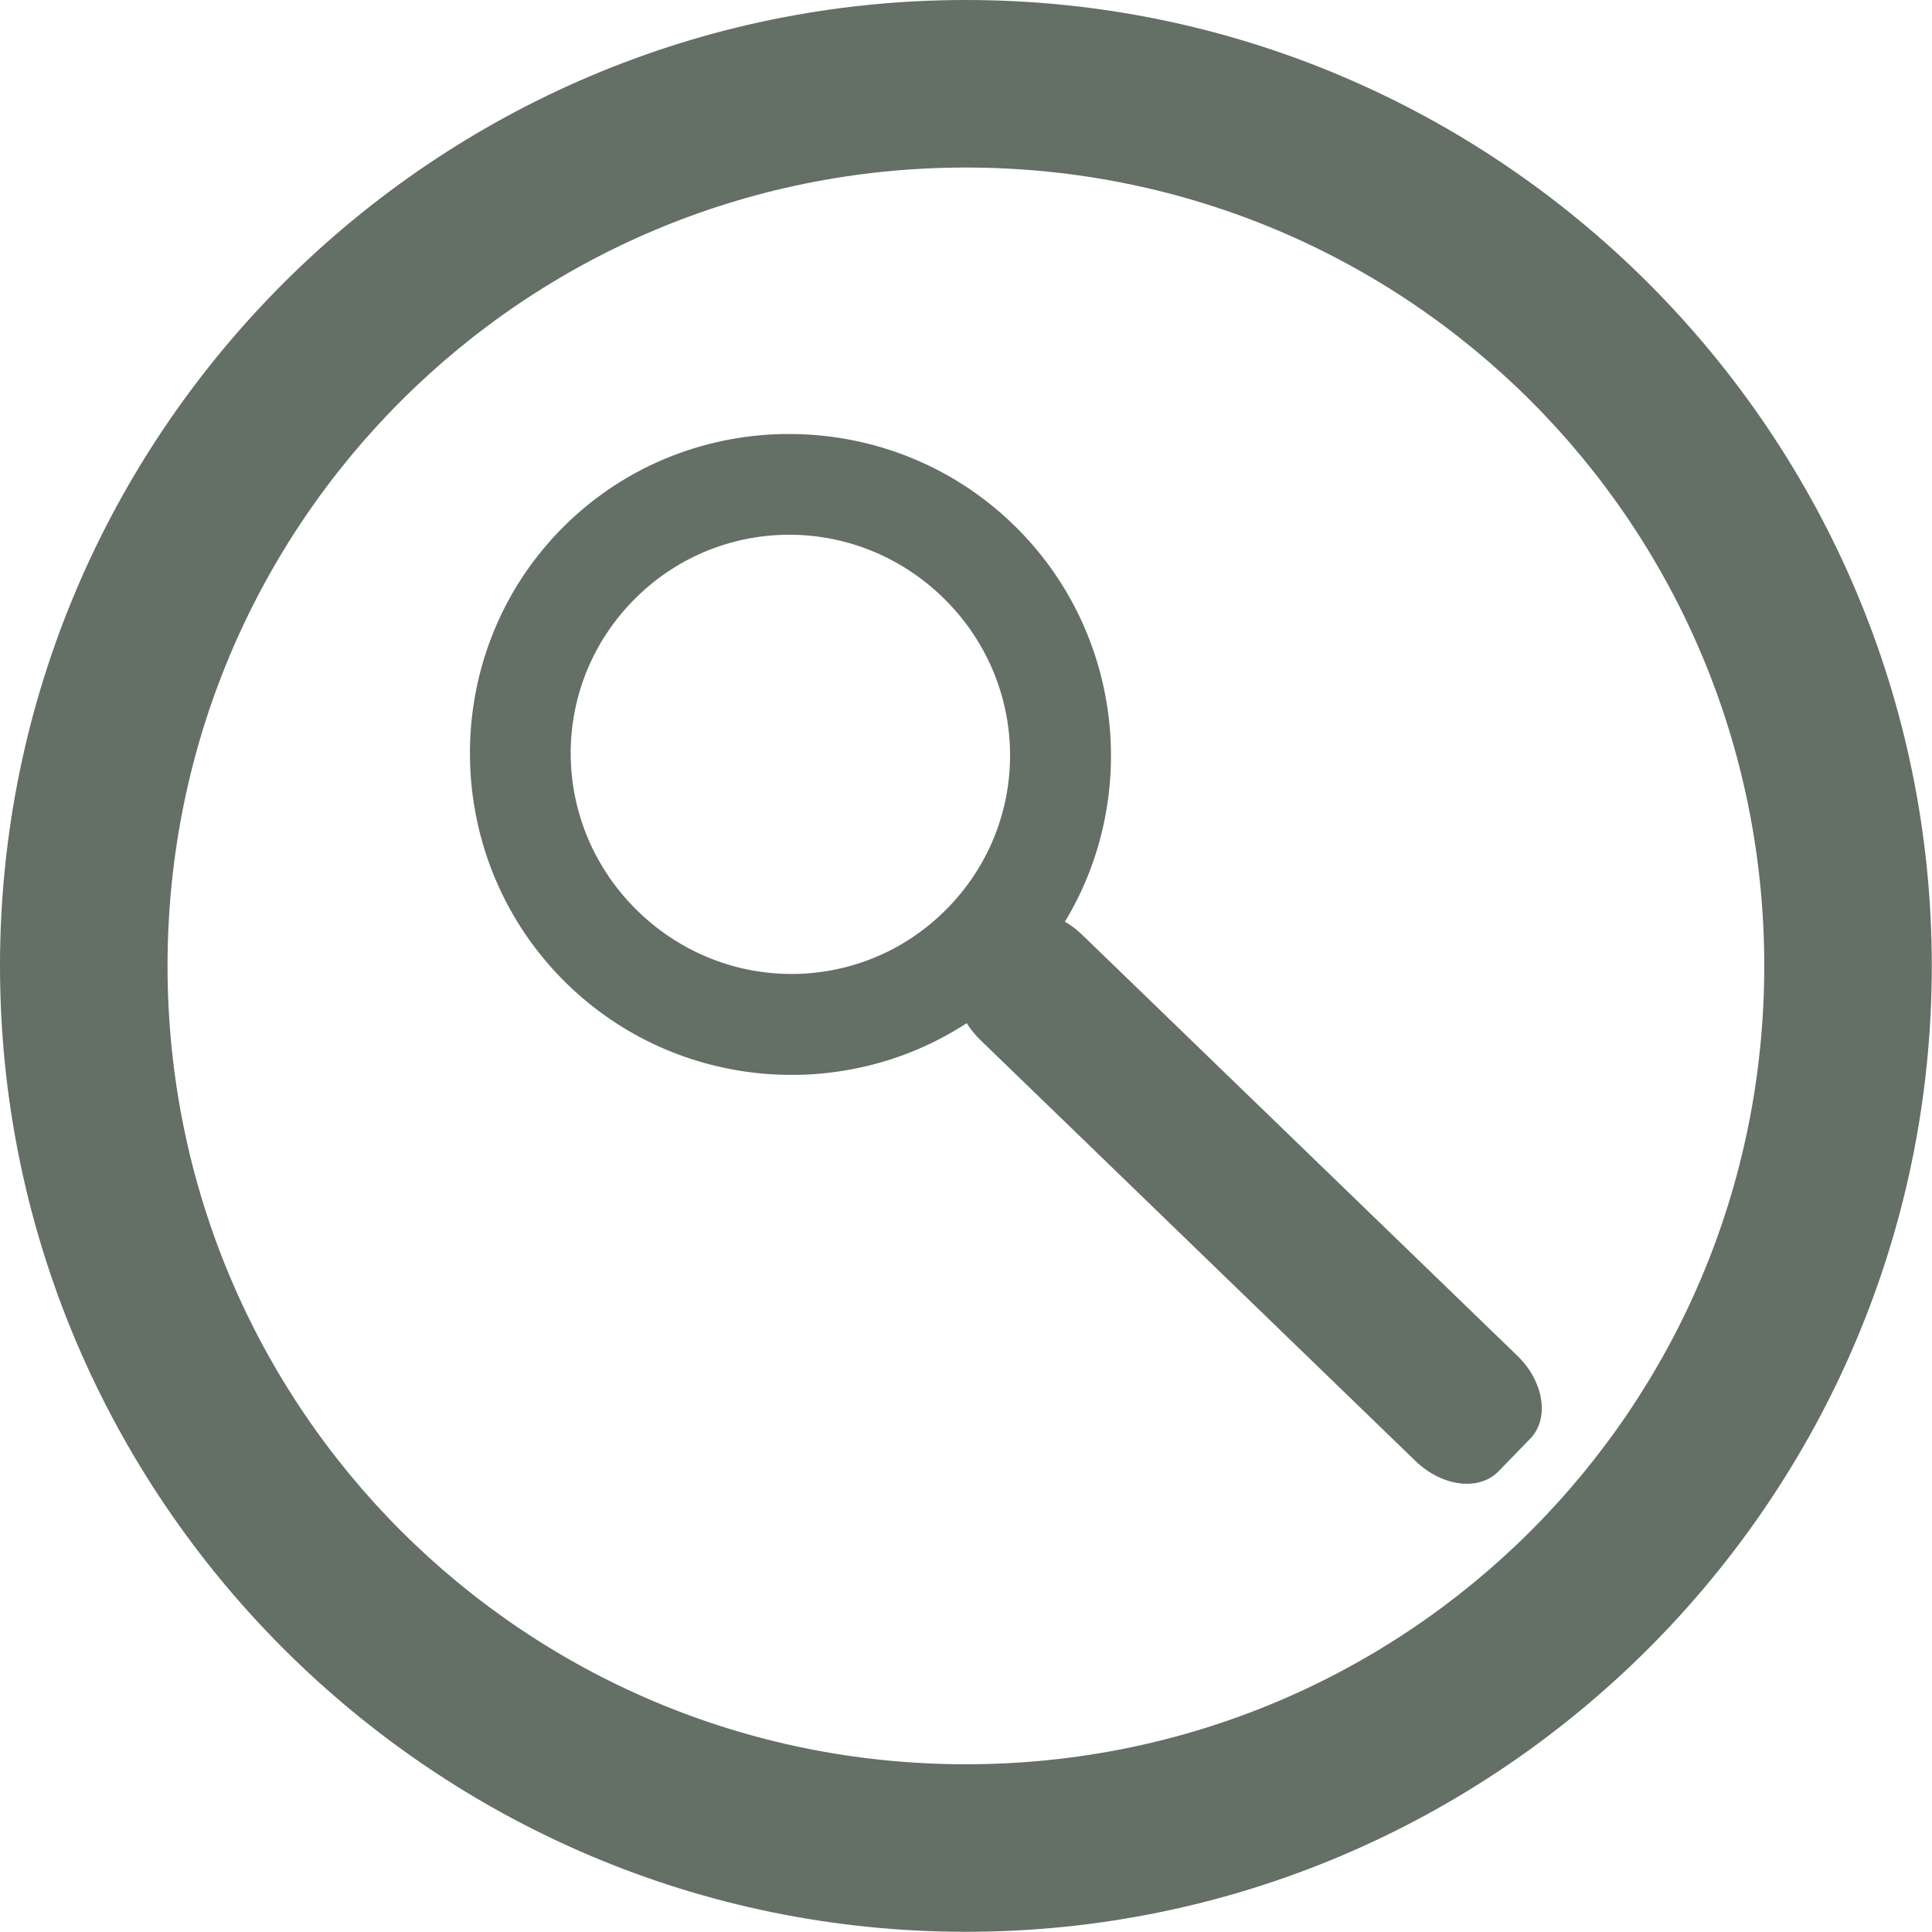 <?xml version="1.0" encoding="UTF-8" standalone="no"?>
<!-- Created with Inkscape (http://www.inkscape.org/) -->

<svg
   width="9.537mm"
   height="9.537mm"
   viewBox="0 0 9.537 9.537"
   version="1.1"
   id="svg32152"
   inkscape:version="1.1.1 (3bf5ae0d25, 2021-09-20)"
   sodipodi:docname="Менеджер лицензий.svg"
   xmlns:inkscape="http://www.inkscape.org/namespaces/inkscape"
   xmlns:sodipodi="http://sodipodi.sourceforge.net/DTD/sodipodi-0.dtd"
   xmlns="http://www.w3.org/2000/svg"
   xmlns:svg="http://www.w3.org/2000/svg">
  <sodipodi:namedview
     id="namedview32154"
     pagecolor="#ffffff"
     bordercolor="#666666"
     borderopacity="1.0"
     inkscape:pageshadow="2"
     inkscape:pageopacity="0.0"
     inkscape:pagecheckerboard="0"
     inkscape:document-units="mm"
     showgrid="false"
     inkscape:zoom="1.4823793"
     inkscape:cx="105.57352"
     inkscape:cy="113.66861"
     inkscape:window-width="1920"
     inkscape:window-height="1017"
     inkscape:window-x="-8"
     inkscape:window-y="-8"
     inkscape:window-maximized="1"
     inkscape:current-layer="layer1" />
  <defs
     id="defs32149" />
  <g
     inkscape:label="Слой 1"
     inkscape:groupmode="layer"
     id="layer1"
     transform="translate(0.97,-75.779)">
    <g
       id="g32440"
       transform="translate(-113.372,110.815)">
      <path
         style="color:#000000;fill:#646f66;fill-opacity:1;stroke-width:1;stroke-miterlimit:4;stroke-dasharray:none"
         d="m 117.17,-35.036 c -2.628,0 -4.768,2.14 -4.768,4.768 0,2.628 2.14,4.768 4.768,4.768 2.628,0 4.768,-2.14 4.768,-4.768 0,-2.628 -2.14,-4.768 -4.768,-4.768 z m 0,0.827 c 2.182,0 3.941,1.759 3.941,3.941 0,2.182 -1.759,3.941 -3.941,3.941 -2.182,0 -3.941,-1.759 -3.941,-3.941 0,-2.182 1.759,-3.941 3.941,-3.941 z"
         id="path1113-46-3-5" />
      <path
         id="path26446"
         style="color:#000000;fill:#646f66;stroke-width:3.78;-inkscape-stroke:none"
         d="m 438.773,-124.127 c -1.531,0.022 -3.051,0.624 -4.193,1.805 -2.284,2.361 -2.212,6.161 0.154,8.451 2.041,1.975 5.15,2.207 7.432,0.719 0.068,0.108 0.151,0.213 0.25,0.309 l 8.109,7.846 c 0.497,0.481 1.187,0.566 1.549,0.191 l 0.59,-0.607 c 0.362,-0.374 0.255,-1.064 -0.242,-1.545 l -8.109,-7.844 c -0.1,-0.096 -0.207,-0.176 -0.318,-0.24 1.412,-2.329 1.077,-5.427 -0.965,-7.402 -1.183,-1.145 -2.725,-1.704 -4.256,-1.682 z m 0.029,1.877 c 1.044,-0.015 2.096,0.371 2.914,1.162 1.636,1.583 1.68,4.154 0.109,5.777 -1.57,1.623 -4.141,1.663 -5.777,0.08 -1.636,-1.583 -1.682,-4.154 -0.111,-5.777 0.785,-0.812 1.822,-1.227 2.865,-1.242 z"
         transform="scale(0.265)" />
    </g>
  </g>
</svg>
